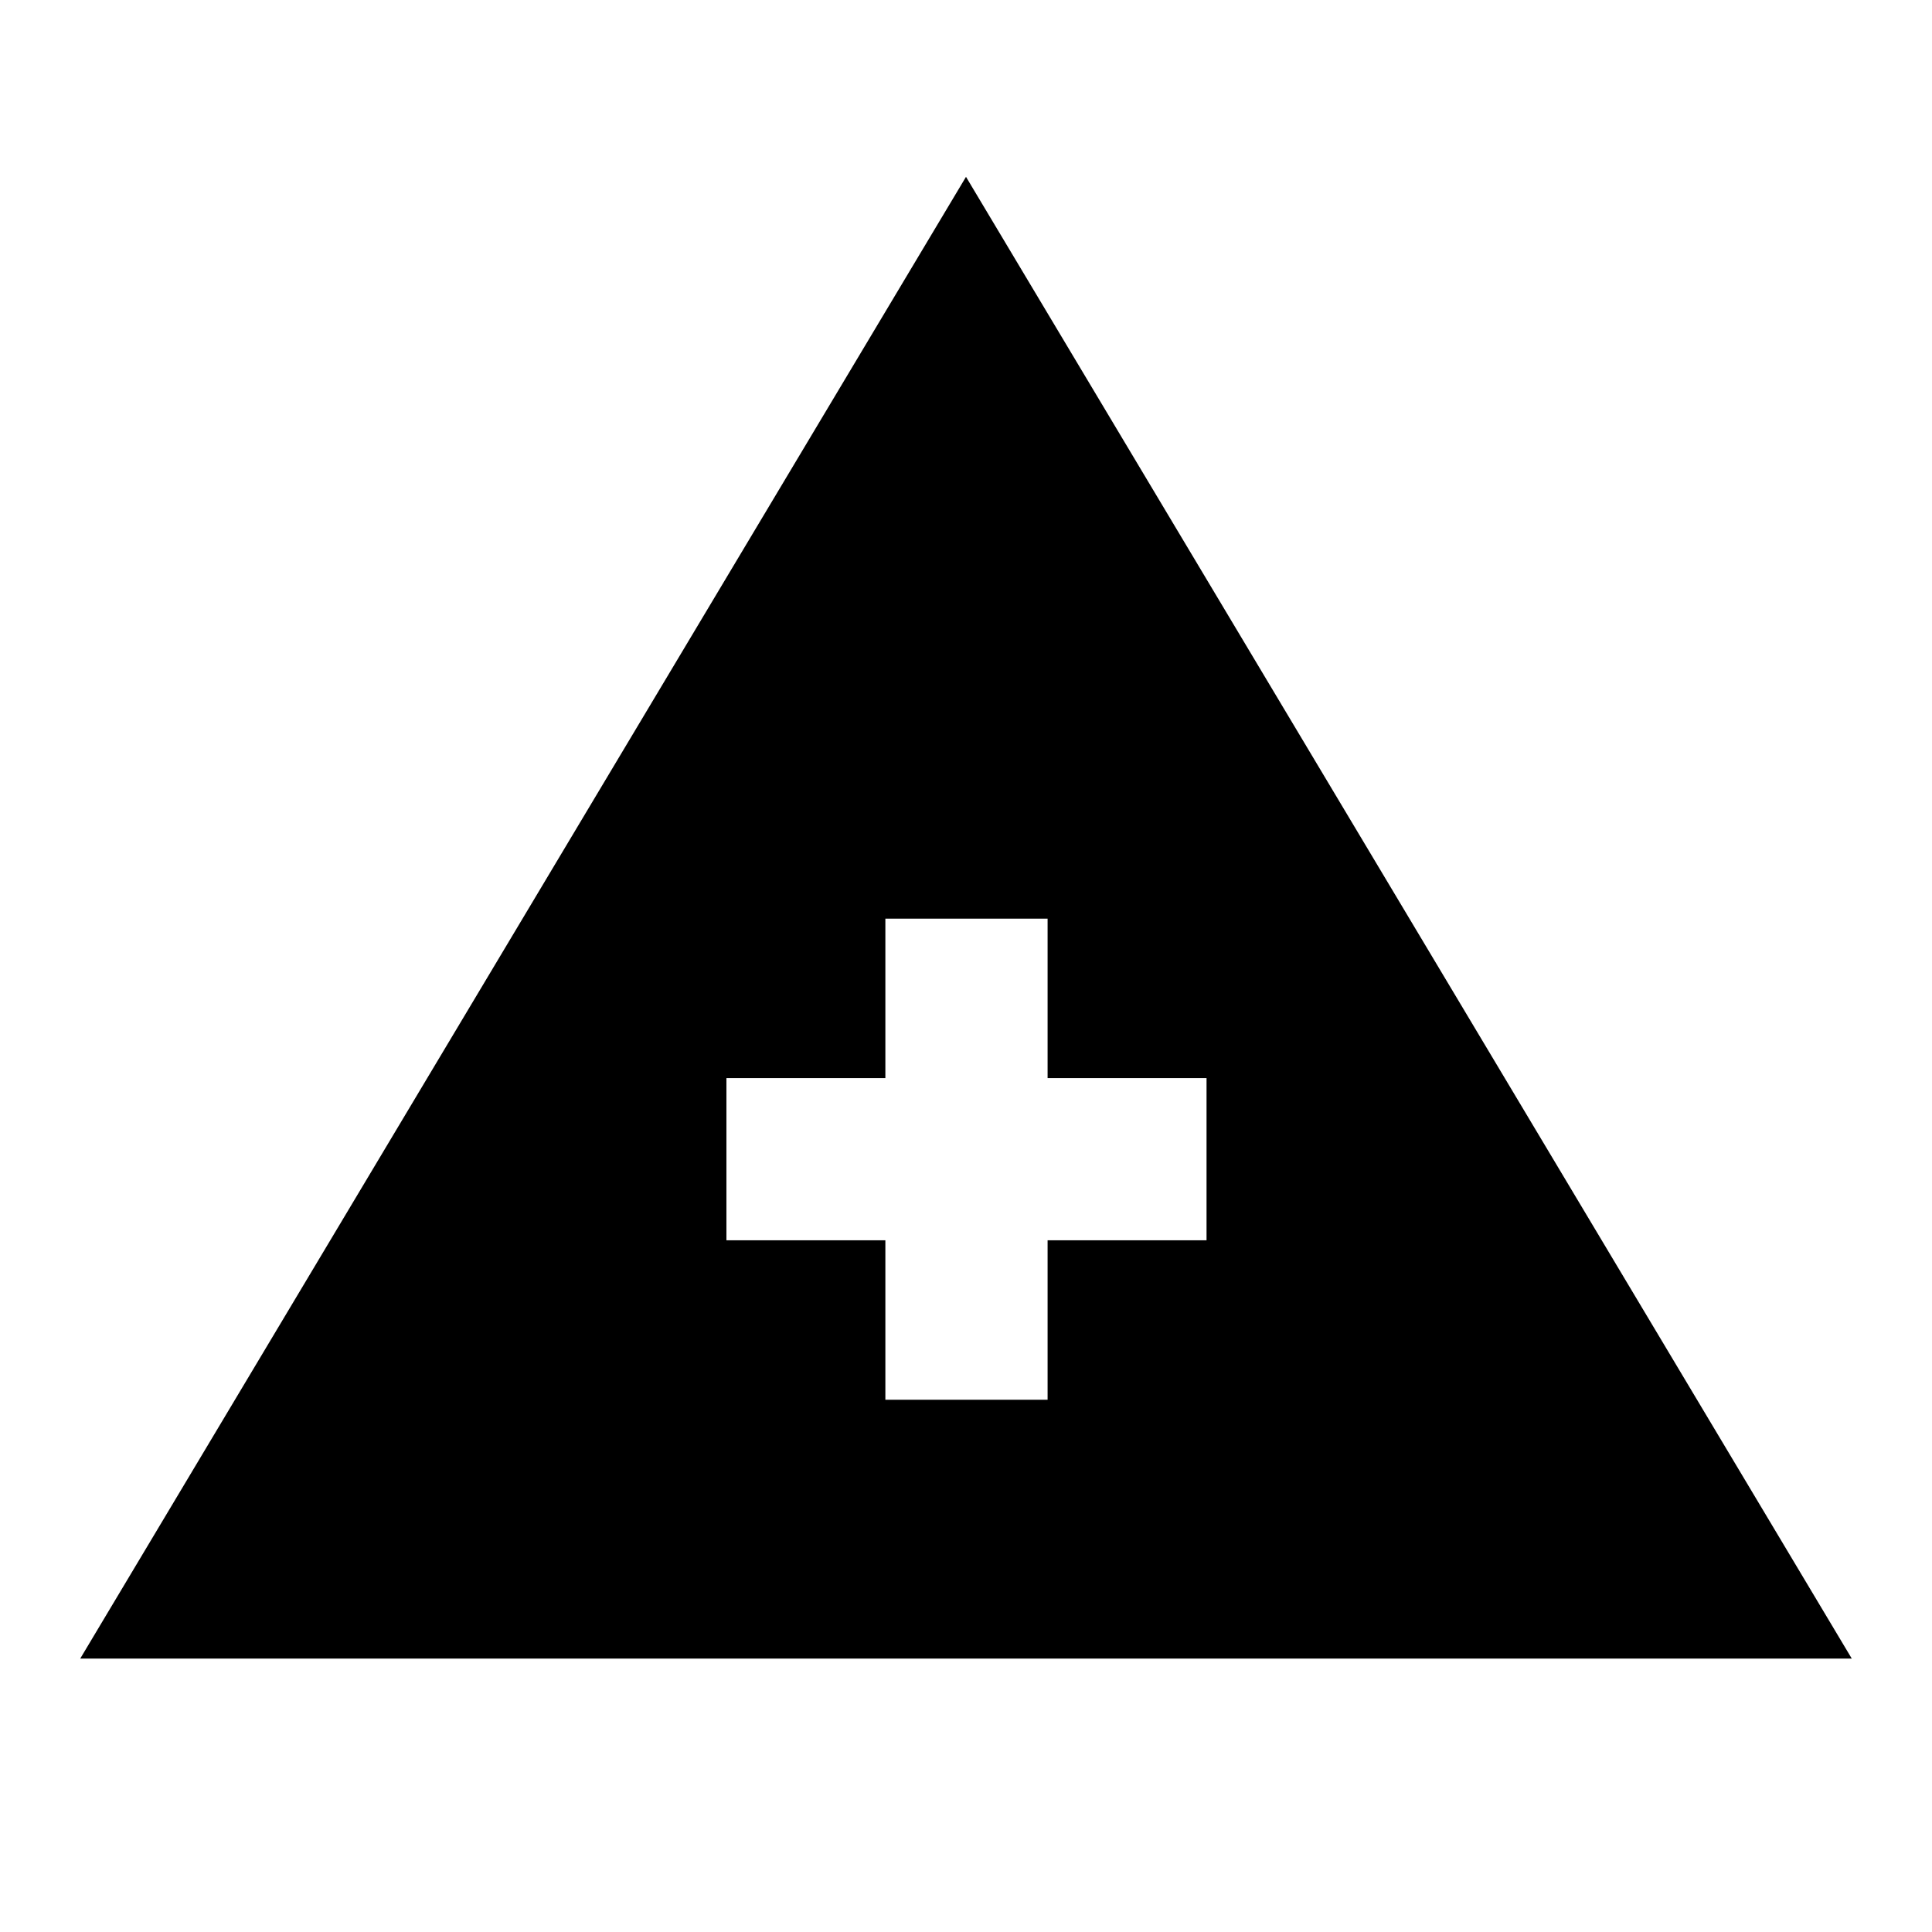 <svg xmlns="http://www.w3.org/2000/svg" height="20" viewBox="0 -960 960 960" width="20"><path d="M39.87-135.869 480-872.131l440.131 736.262H39.869Zm400.065-128.609h80.609v-79.218h78.978v-80.608h-78.978v-79.218h-80.609v79.218h-78.978v80.608h78.978v79.218Z"/></svg>